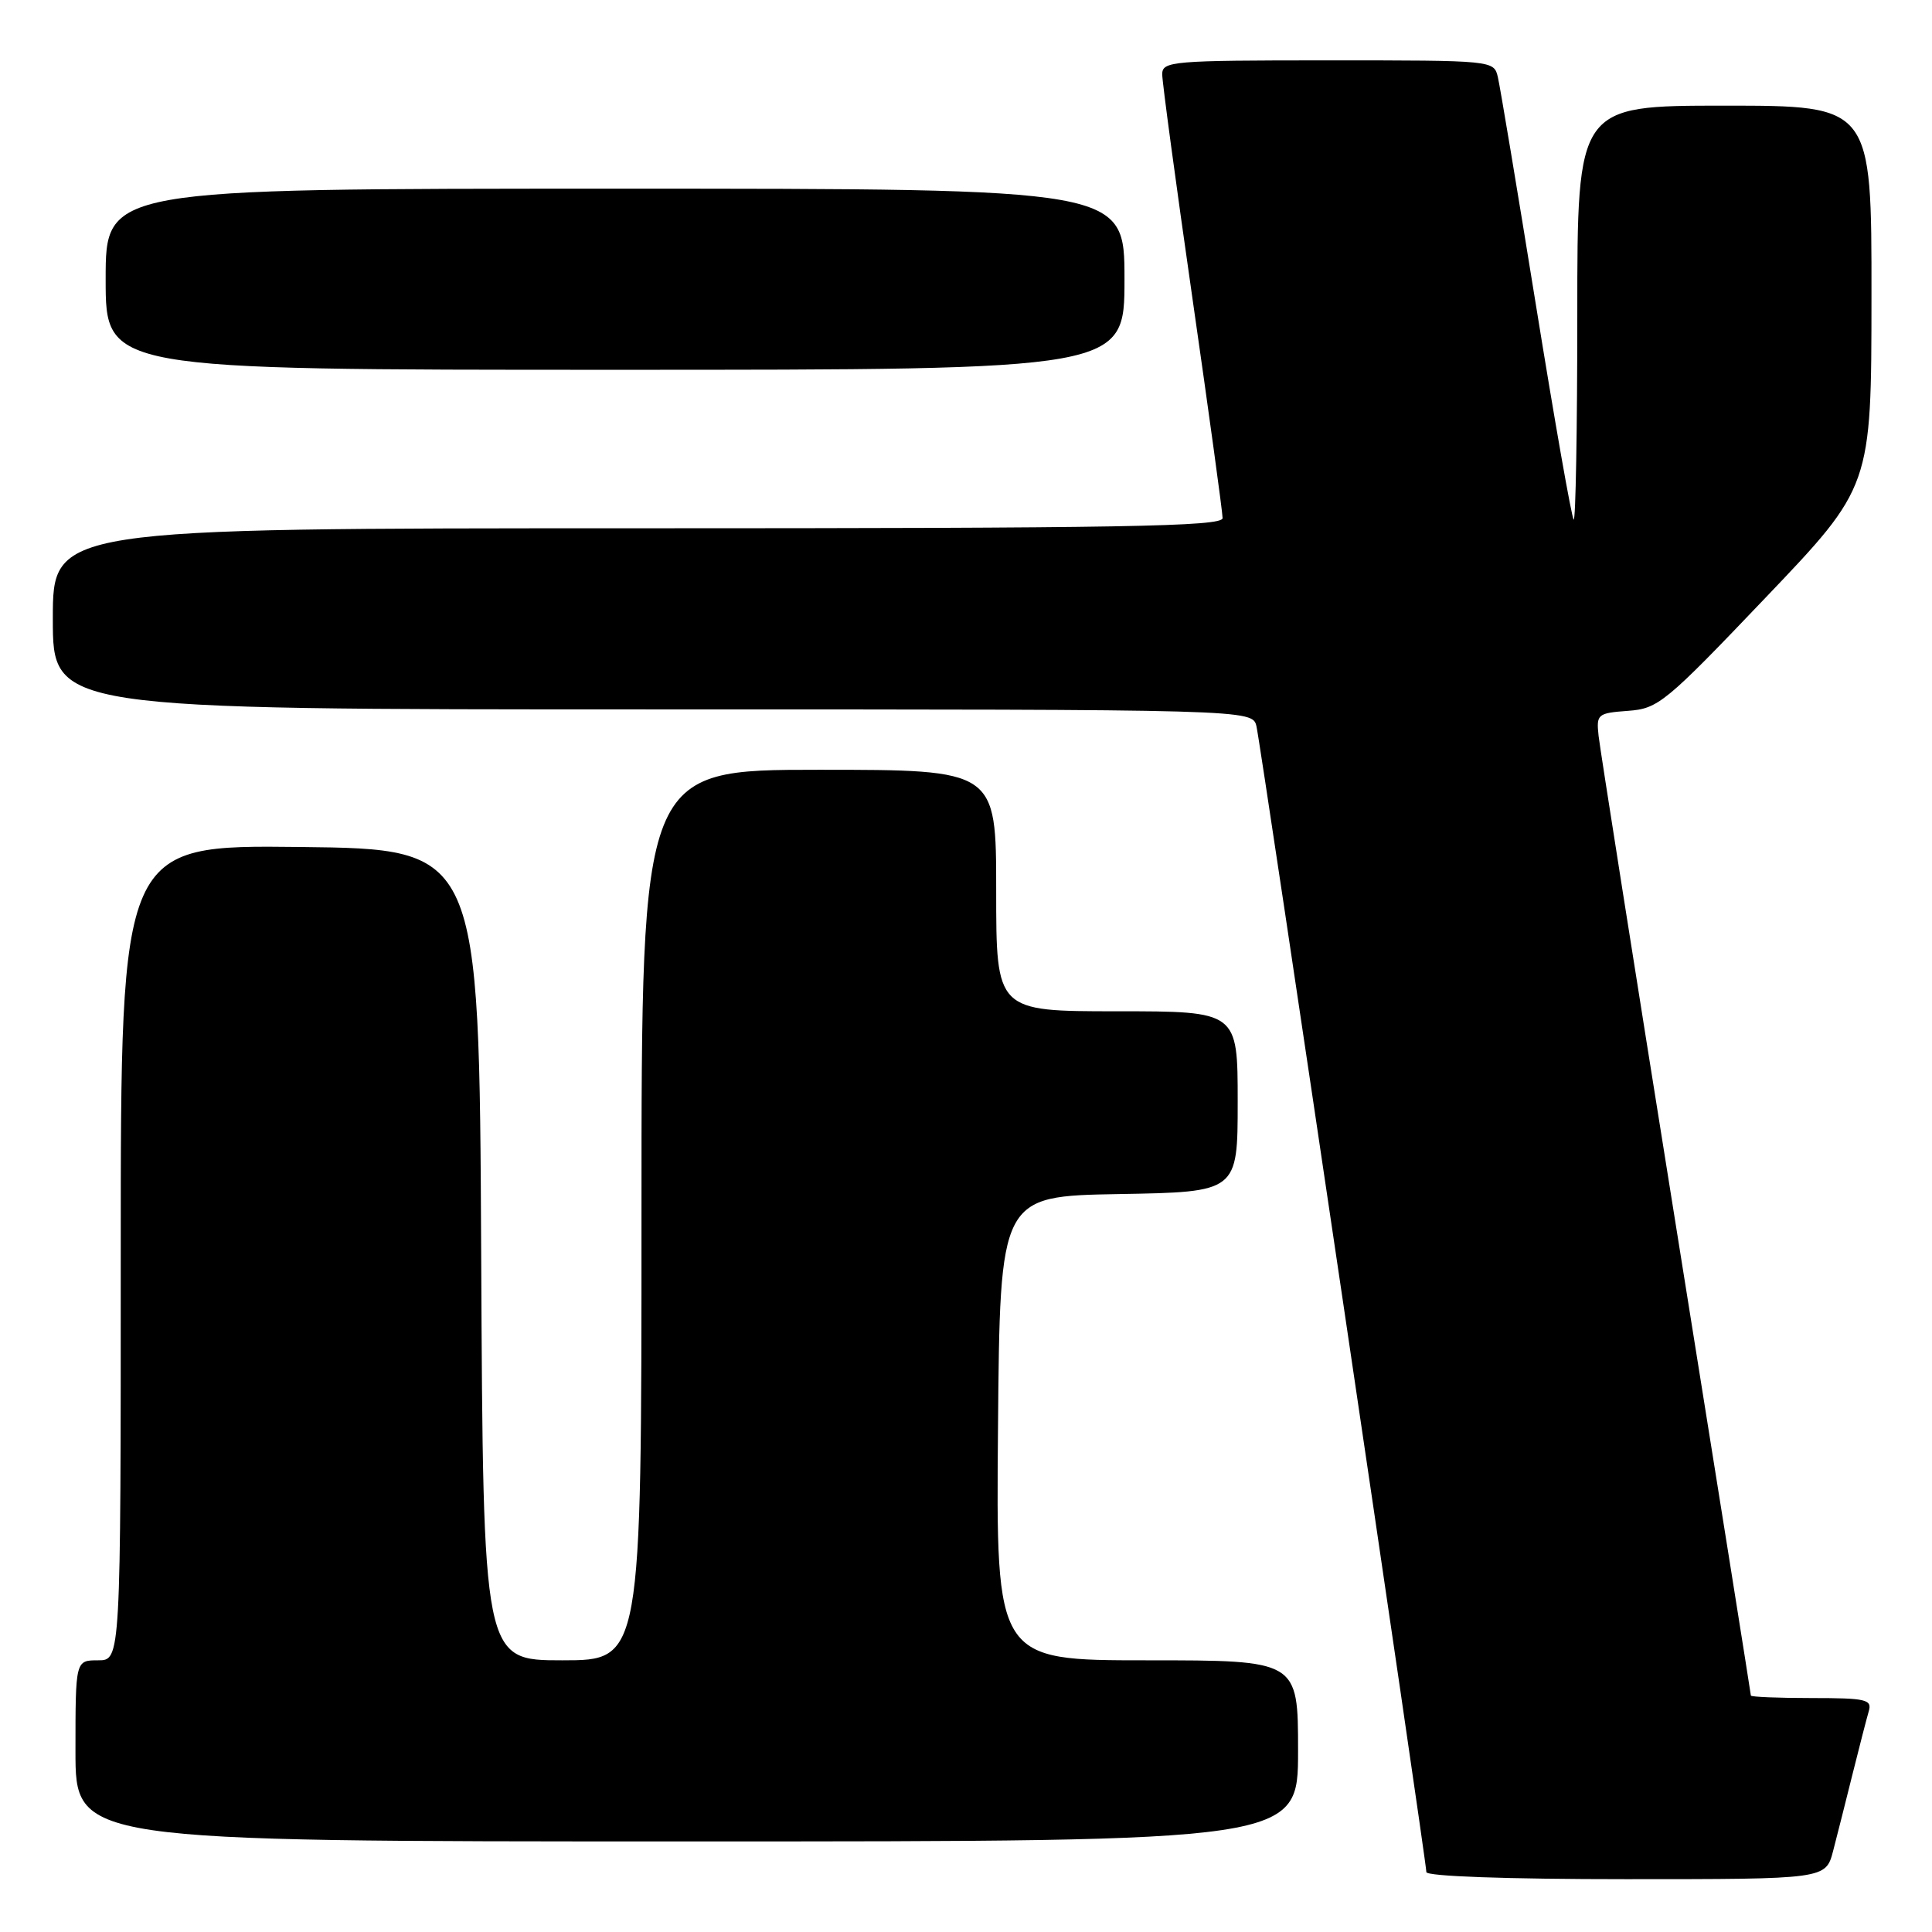 <?xml version="1.0" encoding="UTF-8" standalone="no"?>
<!DOCTYPE svg PUBLIC "-//W3C//DTD SVG 1.1//EN" "http://www.w3.org/Graphics/SVG/1.1/DTD/svg11.dtd" >
<svg xmlns="http://www.w3.org/2000/svg" xmlns:xlink="http://www.w3.org/1999/xlink" version="1.1" viewBox="0 0 256 256">
 <g >
 <path fill="currentColor"
d=" M 242.90 245.25 C 243.44 243.19 244.60 238.57 245.49 235.00 C 246.38 231.43 247.34 227.71 247.62 226.75 C 248.08 225.19 247.28 225.00 240.07 225.00 C 235.63 225.00 232.00 224.85 232.00 224.67 C 232.00 224.49 227.53 196.47 222.07 162.42 C 216.61 128.36 212.00 99.15 211.82 97.50 C 211.51 94.63 211.68 94.49 215.72 94.19 C 219.72 93.90 220.65 93.14 233.95 79.19 C 247.97 64.50 247.97 64.50 247.98 39.25 C 248.00 14.00 248.00 14.00 228.50 14.00 C 209.00 14.00 209.00 14.00 209.00 41.67 C 209.00 56.88 208.78 69.12 208.52 68.85 C 208.25 68.58 206.00 55.80 203.52 40.43 C 201.04 25.07 198.77 11.49 198.48 10.25 C 197.96 8.00 197.95 8.00 175.98 8.00 C 155.27 8.00 154.00 8.11 154.00 9.85 C 154.00 10.87 155.80 24.21 158.00 39.50 C 160.20 54.79 162.00 67.91 162.00 68.65 C 162.00 69.77 148.86 70.00 84.50 70.00 C 7.00 70.00 7.00 70.00 7.00 82.00 C 7.00 94.00 7.00 94.00 86.48 94.00 C 165.96 94.00 165.96 94.00 166.49 96.25 C 167.08 98.80 189.00 246.61 189.00 248.06 C 189.00 248.62 199.65 249.00 215.46 249.00 C 241.92 249.00 241.92 249.00 242.90 245.25 Z  M 172.00 232.00 C 172.00 220.00 172.00 220.00 151.99 220.00 C 131.97 220.00 131.97 220.00 132.24 189.25 C 132.50 158.50 132.50 158.50 148.25 158.22 C 164.00 157.95 164.00 157.95 164.00 145.97 C 164.00 134.00 164.00 134.00 148.00 134.00 C 132.00 134.00 132.00 134.00 132.00 118.00 C 132.00 102.00 132.00 102.00 108.50 102.00 C 85.00 102.00 85.00 102.00 85.00 161.00 C 85.00 220.00 85.00 220.00 74.51 220.00 C 64.02 220.00 64.02 220.00 63.76 166.25 C 63.50 112.50 63.50 112.50 39.75 112.23 C 16.00 111.96 16.00 111.96 16.00 165.98 C 16.00 220.00 16.00 220.00 13.00 220.00 C 10.00 220.00 10.00 220.00 10.00 232.00 C 10.00 244.00 10.00 244.00 91.00 244.00 C 172.00 244.00 172.00 244.00 172.00 232.00 Z  M 149.00 37.00 C 149.00 25.00 149.00 25.00 81.50 25.00 C 14.00 25.00 14.00 25.00 14.00 37.00 C 14.00 49.00 14.00 49.00 81.50 49.00 C 149.00 49.00 149.00 49.00 149.00 37.00 Z "/>
</g>
</svg>